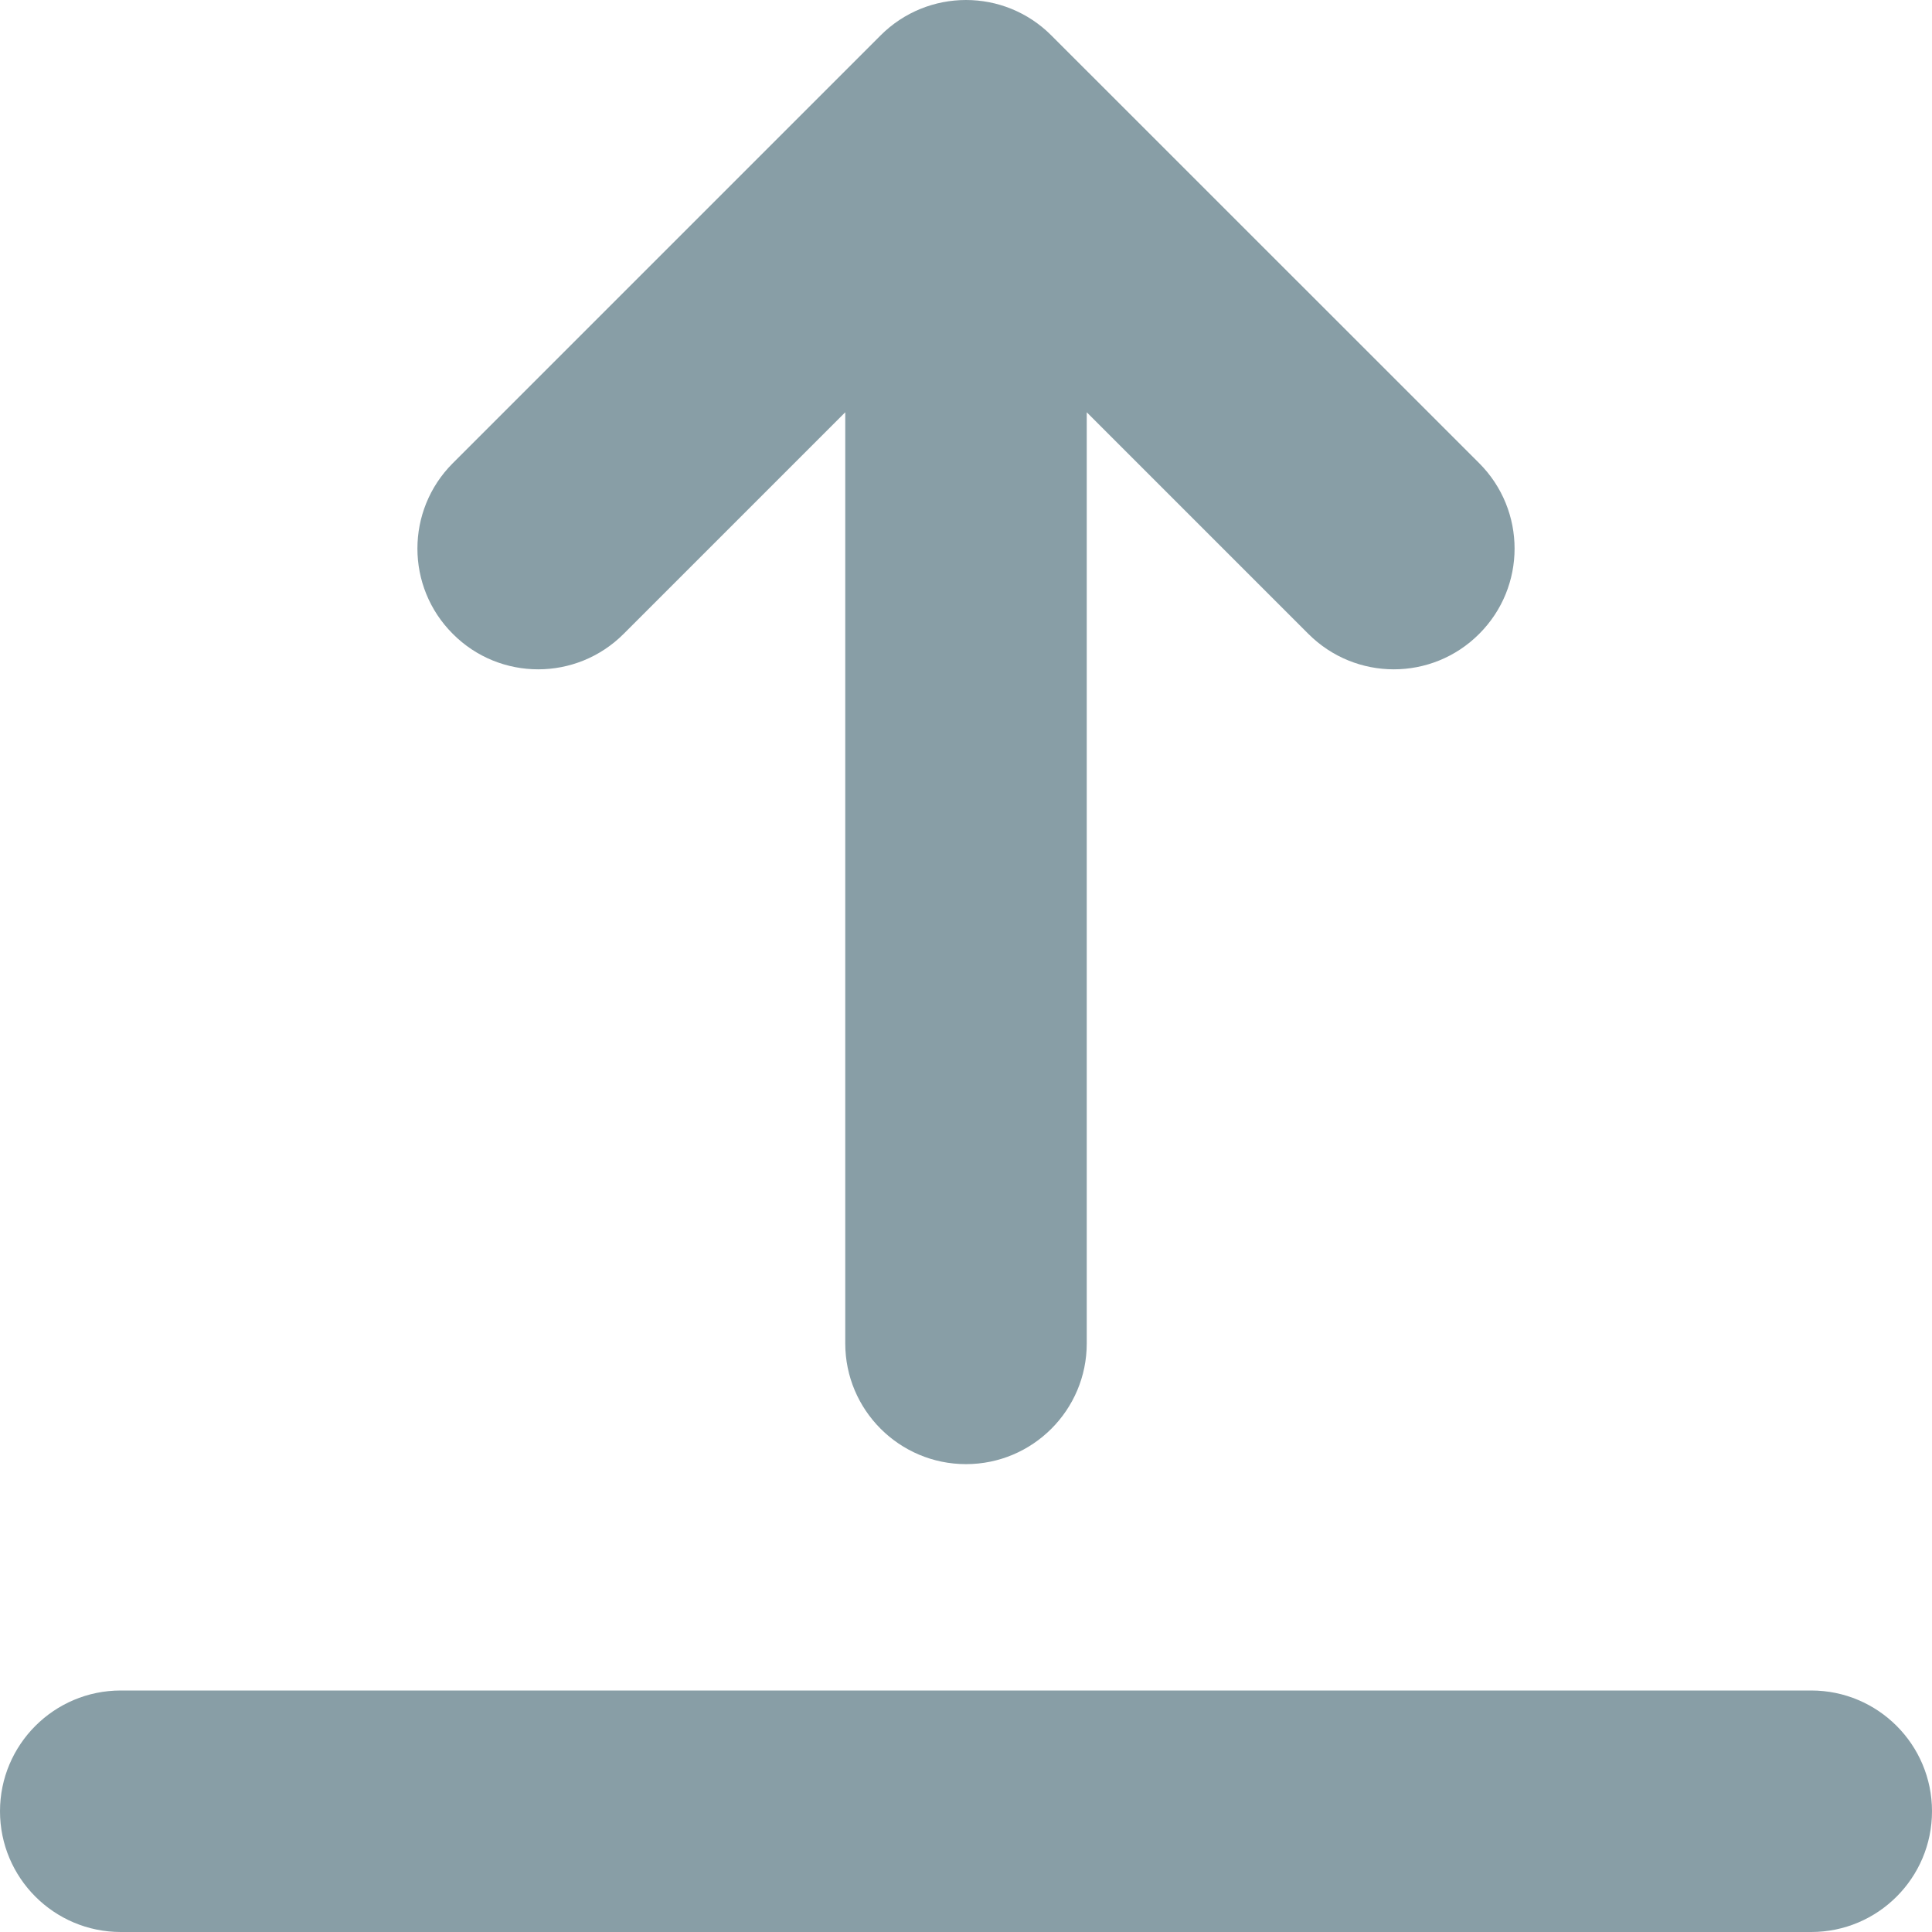 <svg width="18" height="18" viewBox="0 0 18 18" fill="#889EA6">
<g id="Icons / Other / Download">
<path id="Icons / Other / Download_2" d="M18 16.875C18 17.496 17.496 18 16.875 18H1.125C0.504 18 0 17.496 0 16.875C0 16.254 0.504 15.75 1.125 15.75H16.875C17.496 15.75 18 16.254 18 16.875ZM5.014 6.236C5.302 6.236 5.59 6.126 5.81 5.906L7.875 3.841V12.516C7.875 13.137 8.379 13.641 9 13.641C9.621 13.641 10.125 13.137 10.125 12.516V3.841L12.19 5.906C12.63 6.346 13.342 6.346 13.781 5.906C14.221 5.467 14.221 4.755 13.781 4.315L9.795 0.33C9.356 -0.11 8.644 -0.11 8.204 0.33L4.219 4.315C3.779 4.755 3.779 5.467 4.219 5.906C4.438 6.126 4.726 6.236 5.014 6.236Z" />
</g>
</svg>
